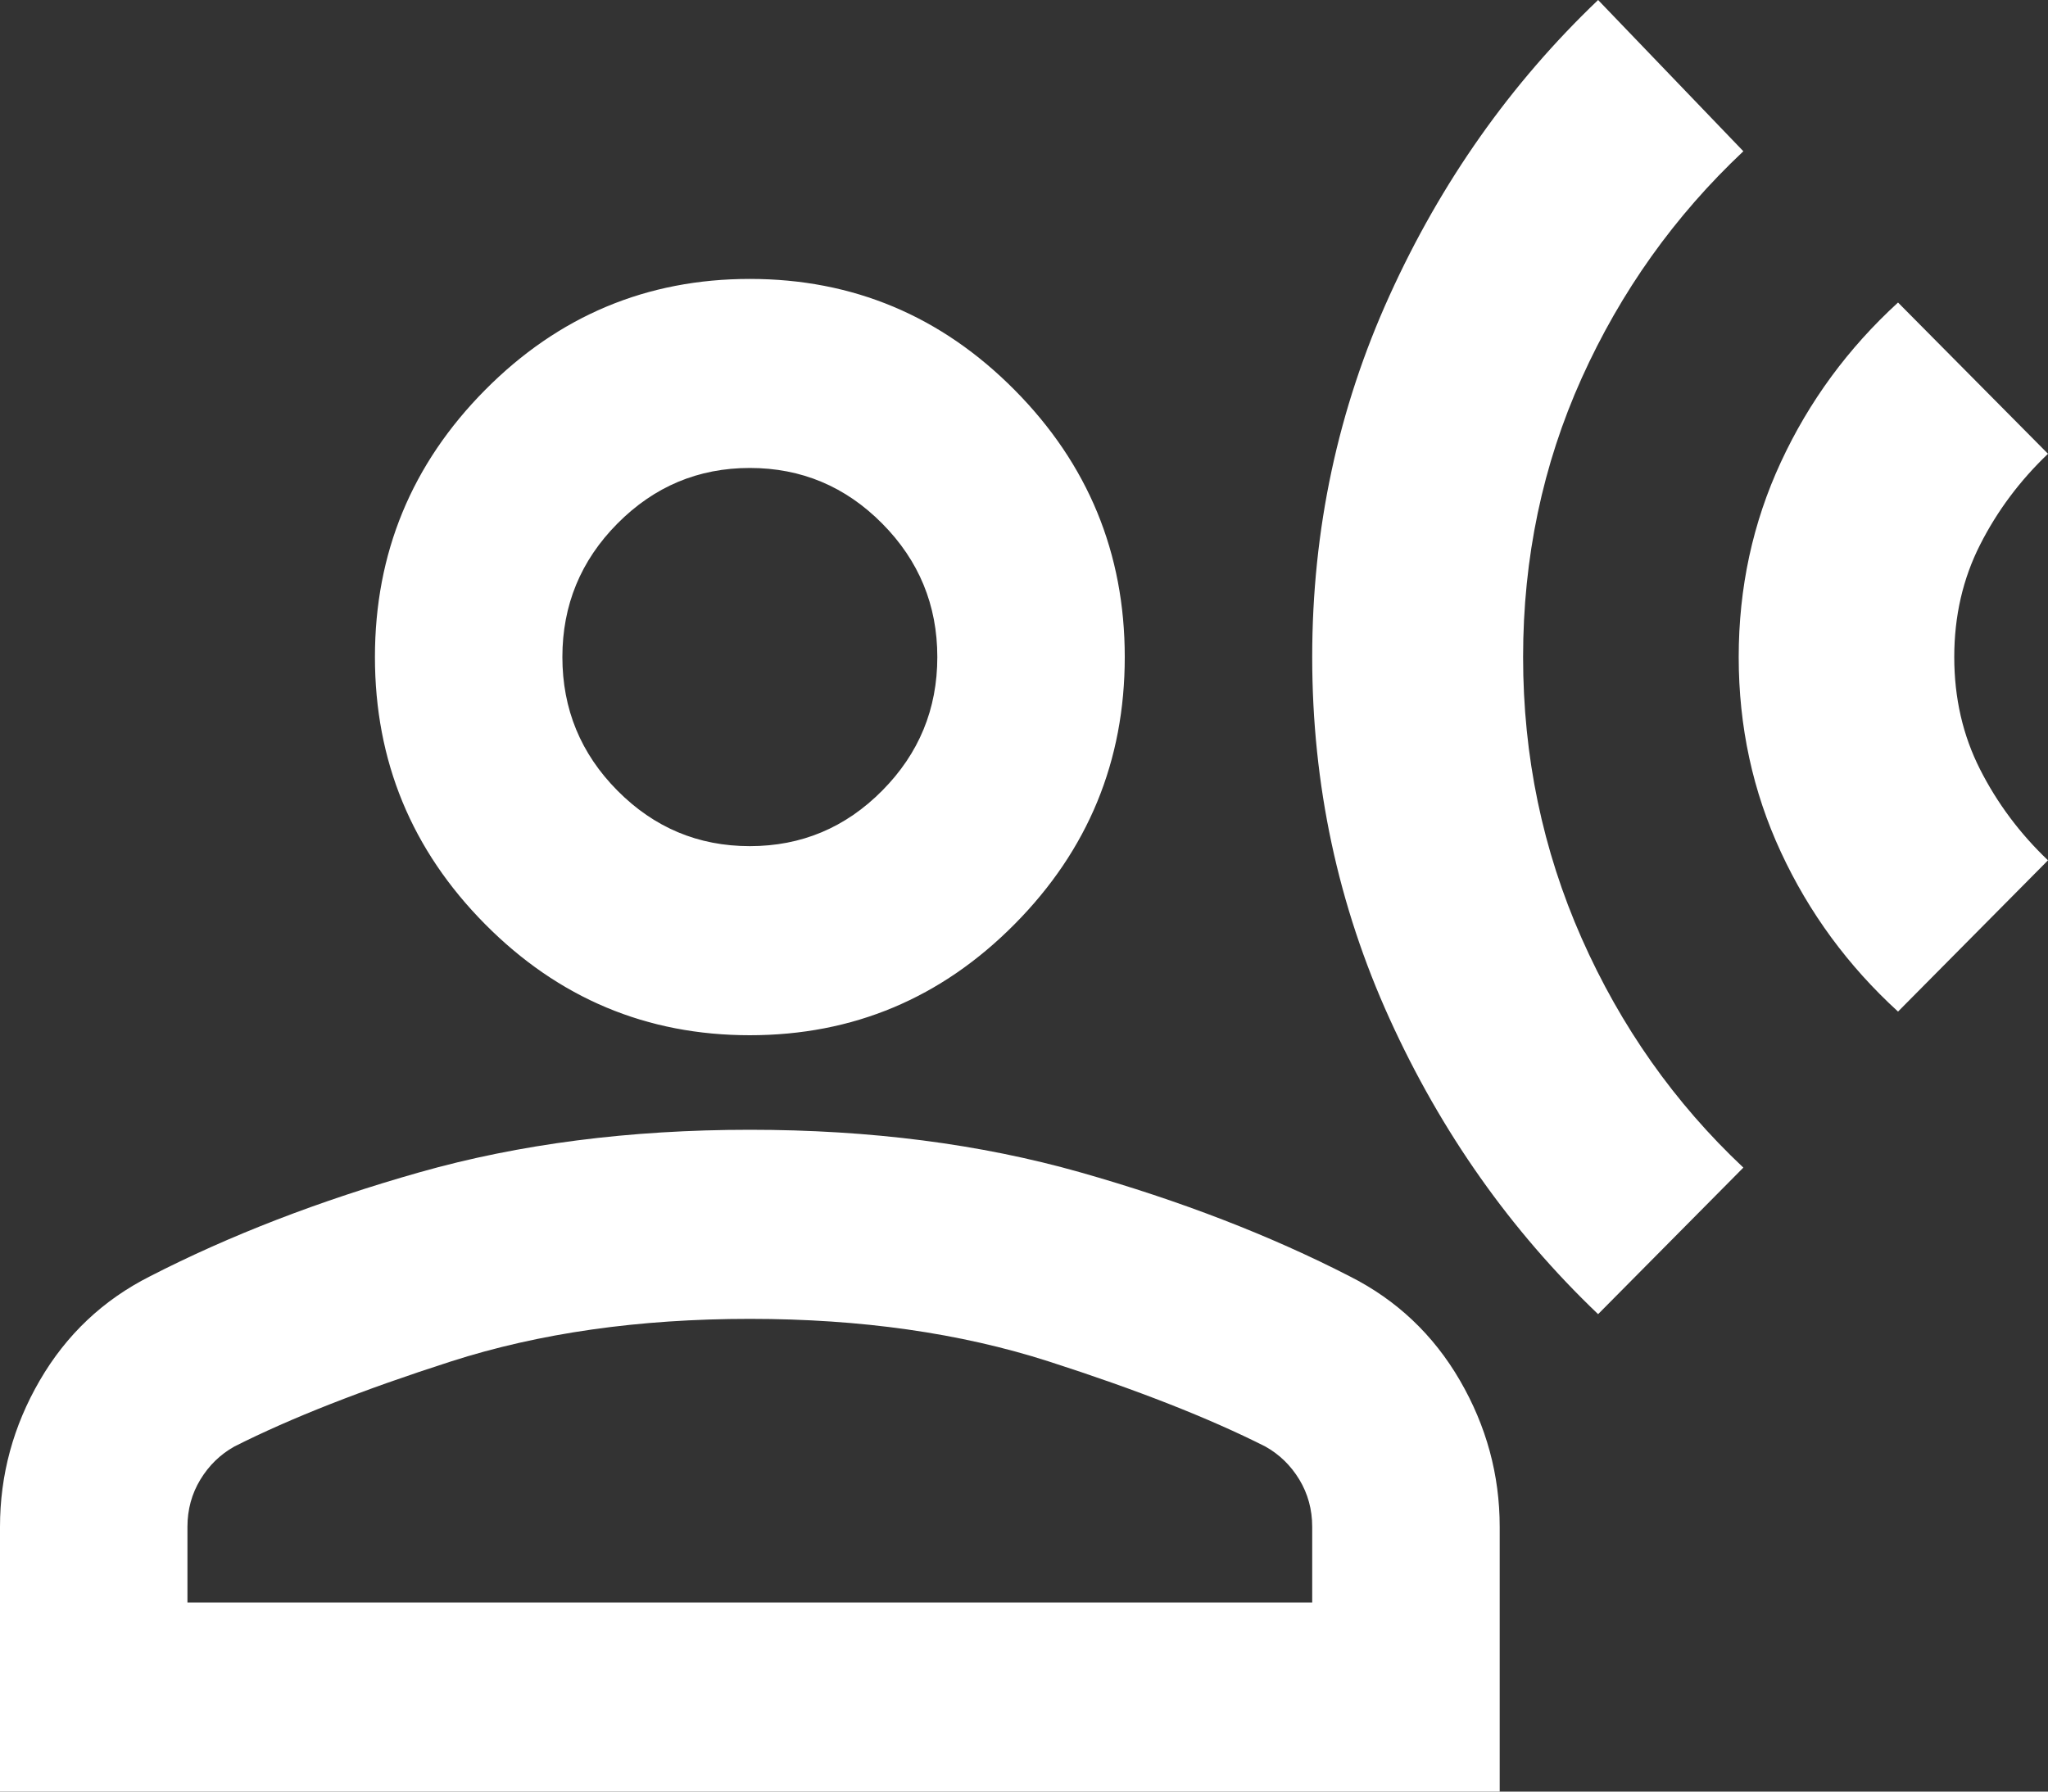 <svg width="40" height="35" viewBox="0 0 40 35" fill="none" xmlns="http://www.w3.org/2000/svg">
<rect x="0" y="0" width="40" height="35" fill="#333333" stroke="none"/>
<path d="M31.213 25.673C29.504 24.041 28.146 22.117 27.14 19.901C26.133 17.685 25.629 15.33 25.629 12.836C25.629 10.343 26.133 7.988 27.14 5.772C28.146 3.555 29.504 1.631 31.213 0L34.05 2.955C32.708 4.217 31.655 5.695 30.892 7.388C30.13 9.081 29.748 10.897 29.748 12.836C29.748 14.776 30.13 16.607 30.892 18.331C31.655 20.055 32.708 21.548 34.05 22.81L31.213 25.673ZM37.071 19.762C36.095 18.87 35.332 17.831 34.783 16.646C34.233 15.461 33.959 14.191 33.959 12.836C33.959 11.482 34.233 10.212 34.783 9.027C35.332 7.842 36.095 6.803 37.071 5.91L40 8.865C39.451 9.389 39.008 9.981 38.673 10.643C38.337 11.305 38.169 12.036 38.169 12.836C38.169 13.637 38.337 14.368 38.673 15.03C39.008 15.691 39.451 16.284 40 16.807L37.071 19.762ZM14.645 20.224C12.632 20.224 10.908 19.501 9.474 18.054C8.04 16.607 7.323 14.868 7.323 12.836C7.323 10.805 8.04 9.066 9.474 7.619C10.908 6.172 12.632 5.449 14.645 5.449C16.659 5.449 18.383 6.172 19.817 7.619C21.251 9.066 21.968 10.805 21.968 12.836C21.968 14.868 21.251 16.607 19.817 18.054C18.383 19.501 16.659 20.224 14.645 20.224ZM0 35V29.828C0 28.813 0.259 27.858 0.778 26.966C1.297 26.073 2.014 25.396 2.929 24.934C4.485 24.134 6.24 23.456 8.192 22.902C10.145 22.348 12.296 22.071 14.645 22.071C16.995 22.071 19.146 22.348 21.098 22.902C23.051 23.456 24.805 24.134 26.362 24.934C27.277 25.396 27.994 26.073 28.513 26.966C29.031 27.858 29.291 28.813 29.291 29.828V35H0ZM3.661 31.306H25.629V29.828C25.629 29.49 25.545 29.182 25.378 28.905C25.21 28.628 24.989 28.413 24.714 28.259C23.616 27.704 22.204 27.15 20.481 26.596C18.757 26.042 16.812 25.765 14.645 25.765C12.479 25.765 10.534 26.042 8.81 26.596C7.086 27.15 5.675 27.704 4.577 28.259C4.302 28.413 4.081 28.628 3.913 28.905C3.745 29.182 3.661 29.49 3.661 29.828V31.306ZM14.645 16.53C15.652 16.53 16.514 16.169 17.231 15.445C17.948 14.722 18.307 13.852 18.307 12.836C18.307 11.821 17.948 10.951 17.231 10.228C16.514 9.504 15.652 9.142 14.645 9.142C13.638 9.142 12.777 9.504 12.059 10.228C11.342 10.951 10.984 11.821 10.984 12.836C10.984 13.852 11.342 14.722 12.059 15.445C12.777 16.169 13.638 16.53 14.645 16.53Z" fill="white"/>
</svg>
